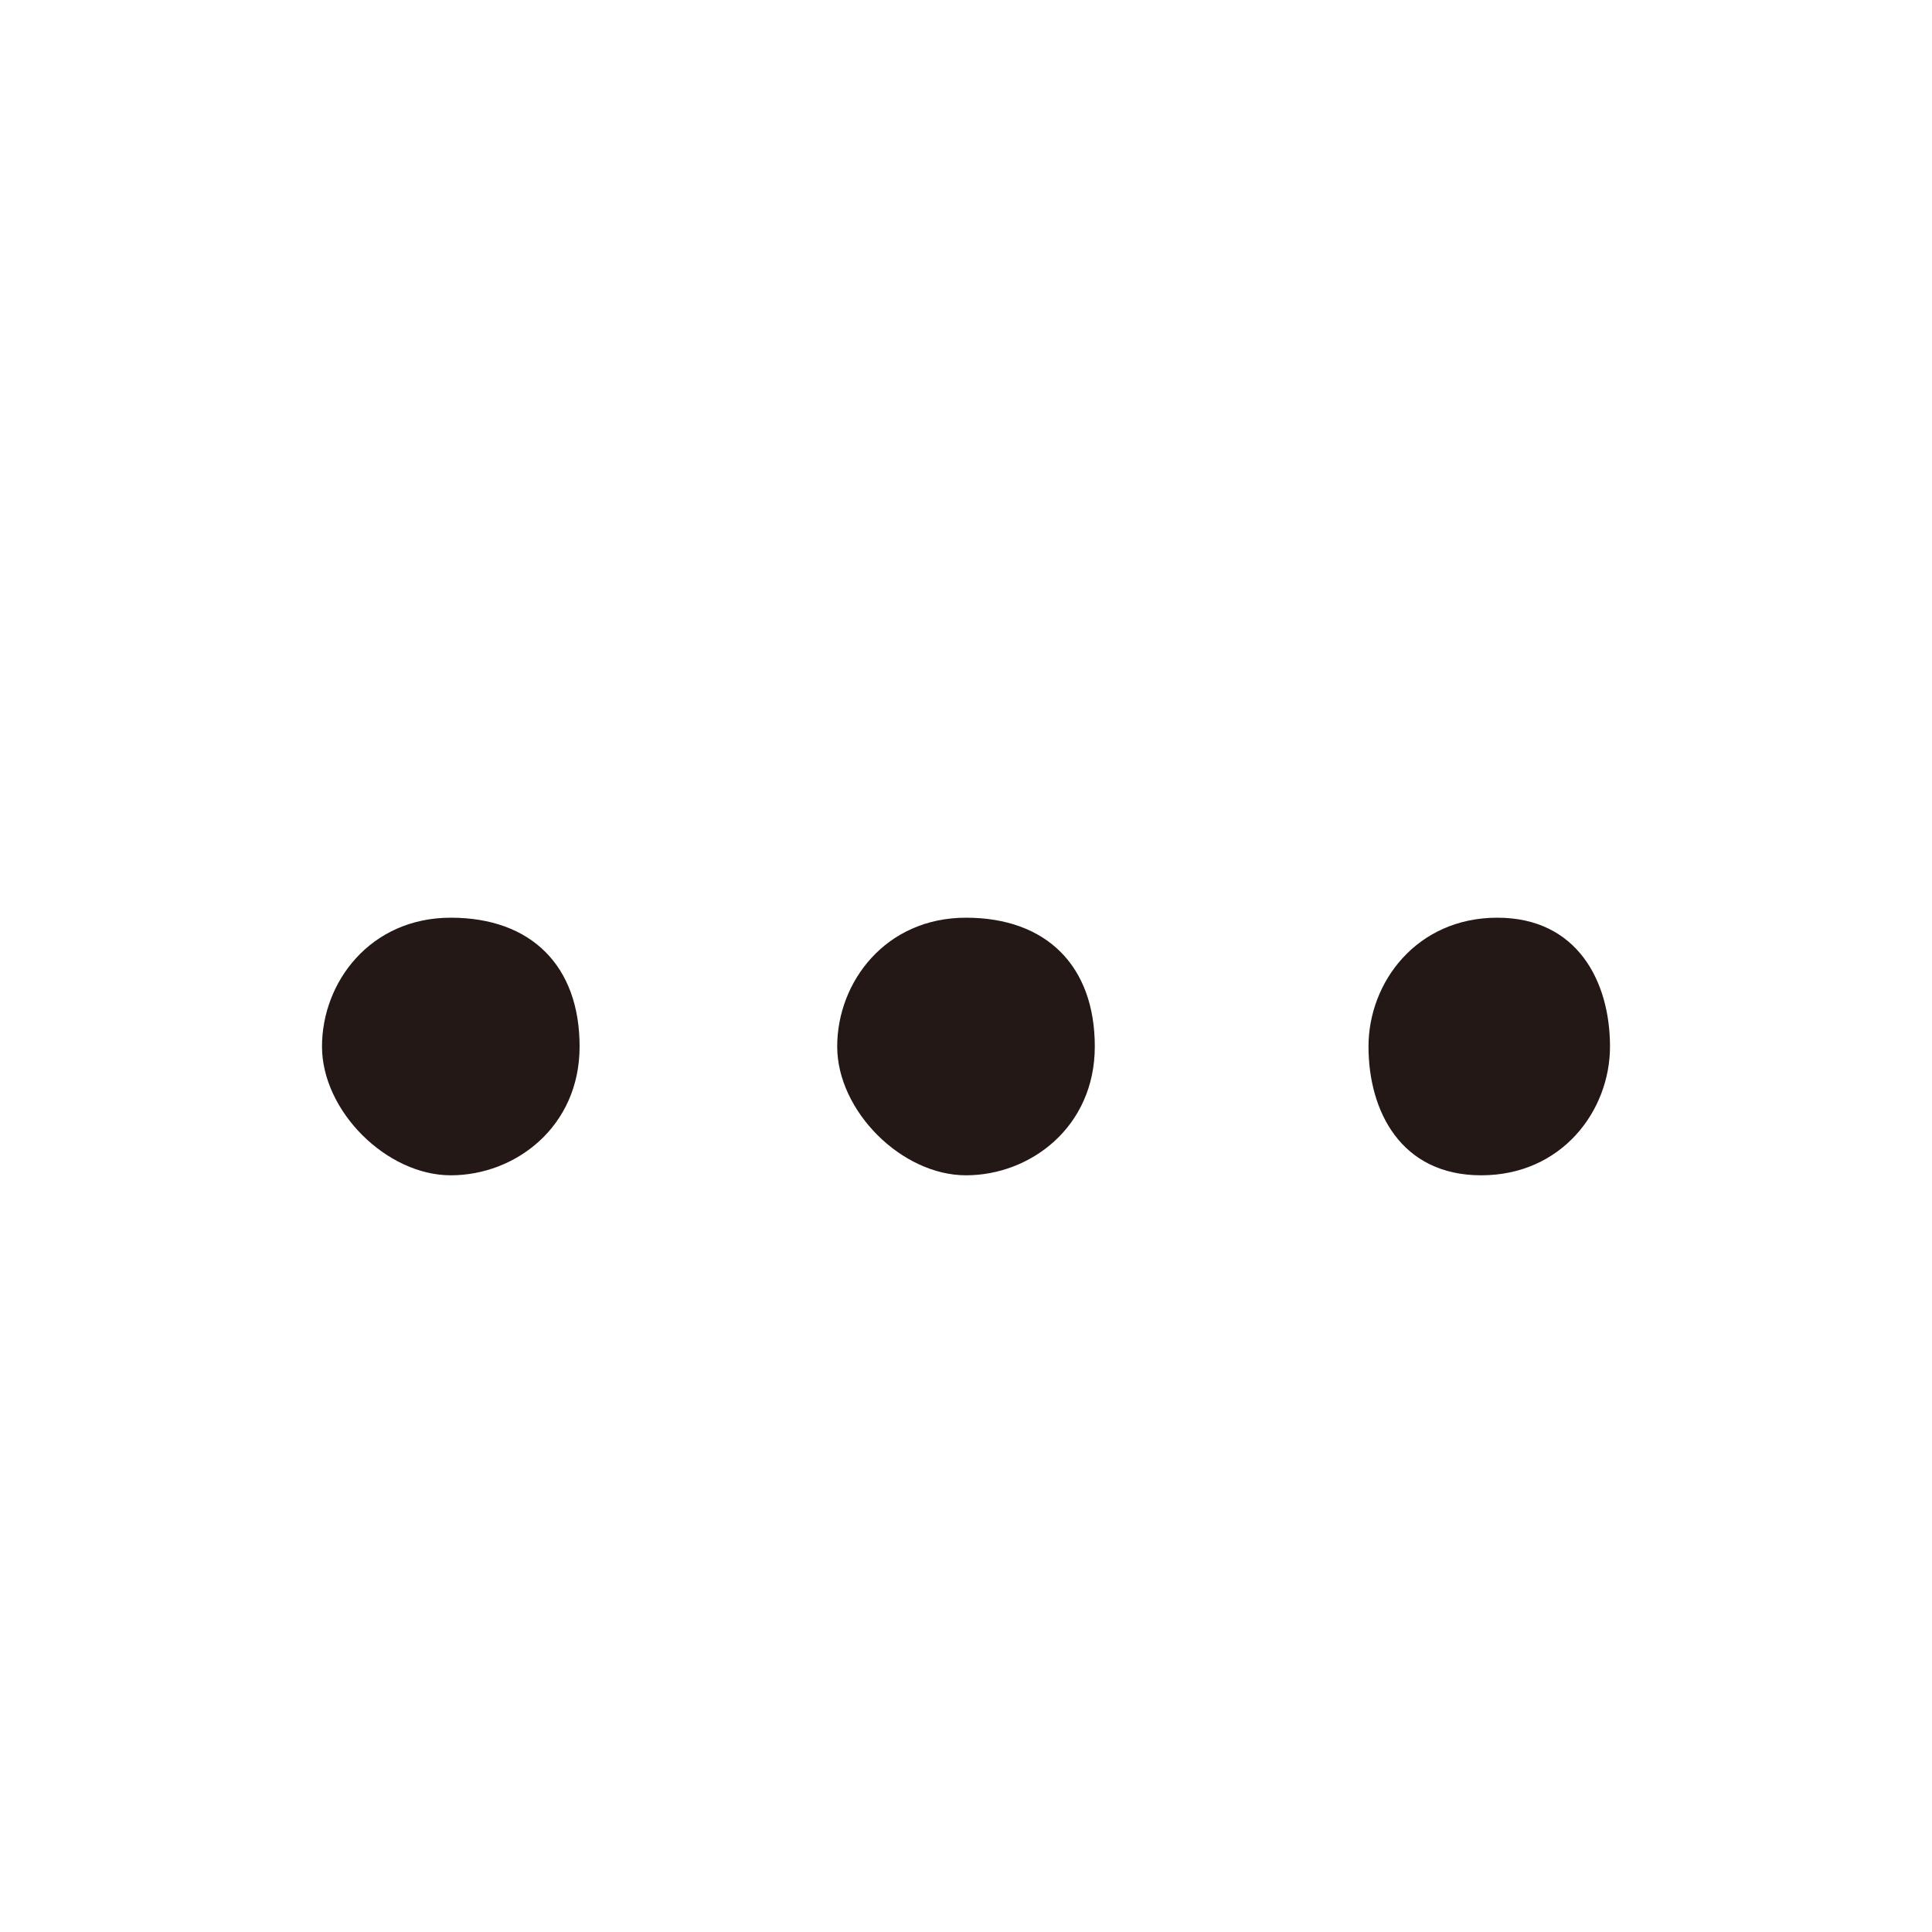 <?xml version="1.0" encoding="utf-8"?>
<!-- Generator: Adobe Illustrator 26.1.0, SVG Export Plug-In . SVG Version: 6.00 Build 0)  -->
<svg version="1.1" id="레이어_1" xmlns="http://www.w3.org/2000/svg" xmlns:xlink="http://www.w3.org/1999/xlink" x="0px"
	 y="0px" viewBox="0 0 12 12" style="enable-background:new 0 0 12 12;" xml:space="preserve">
<style type="text/css">
	.st0{fill:#231815;}
</style>
<path class="st0" d="M8.5,6.5c0-0.4,0.3-0.8,0.8-0.8S10,6.1,10,6.5S9.7,7.3,9.2,7.3S8.5,6.9,8.5,6.5z"/>
<path class="st0" d="M5.2,6.5c0-0.4,0.3-0.8,0.8-0.8s0.8,0.3,0.8,0.8S6.4,7.3,6,7.3S5.2,6.9,5.2,6.5z"/>
<path class="st0" d="M2,6.5c0-0.4,0.3-0.8,0.8-0.8s0.8,0.3,0.8,0.8S3.2,7.3,2.8,7.3S2,6.9,2,6.5z"/>
</svg>
